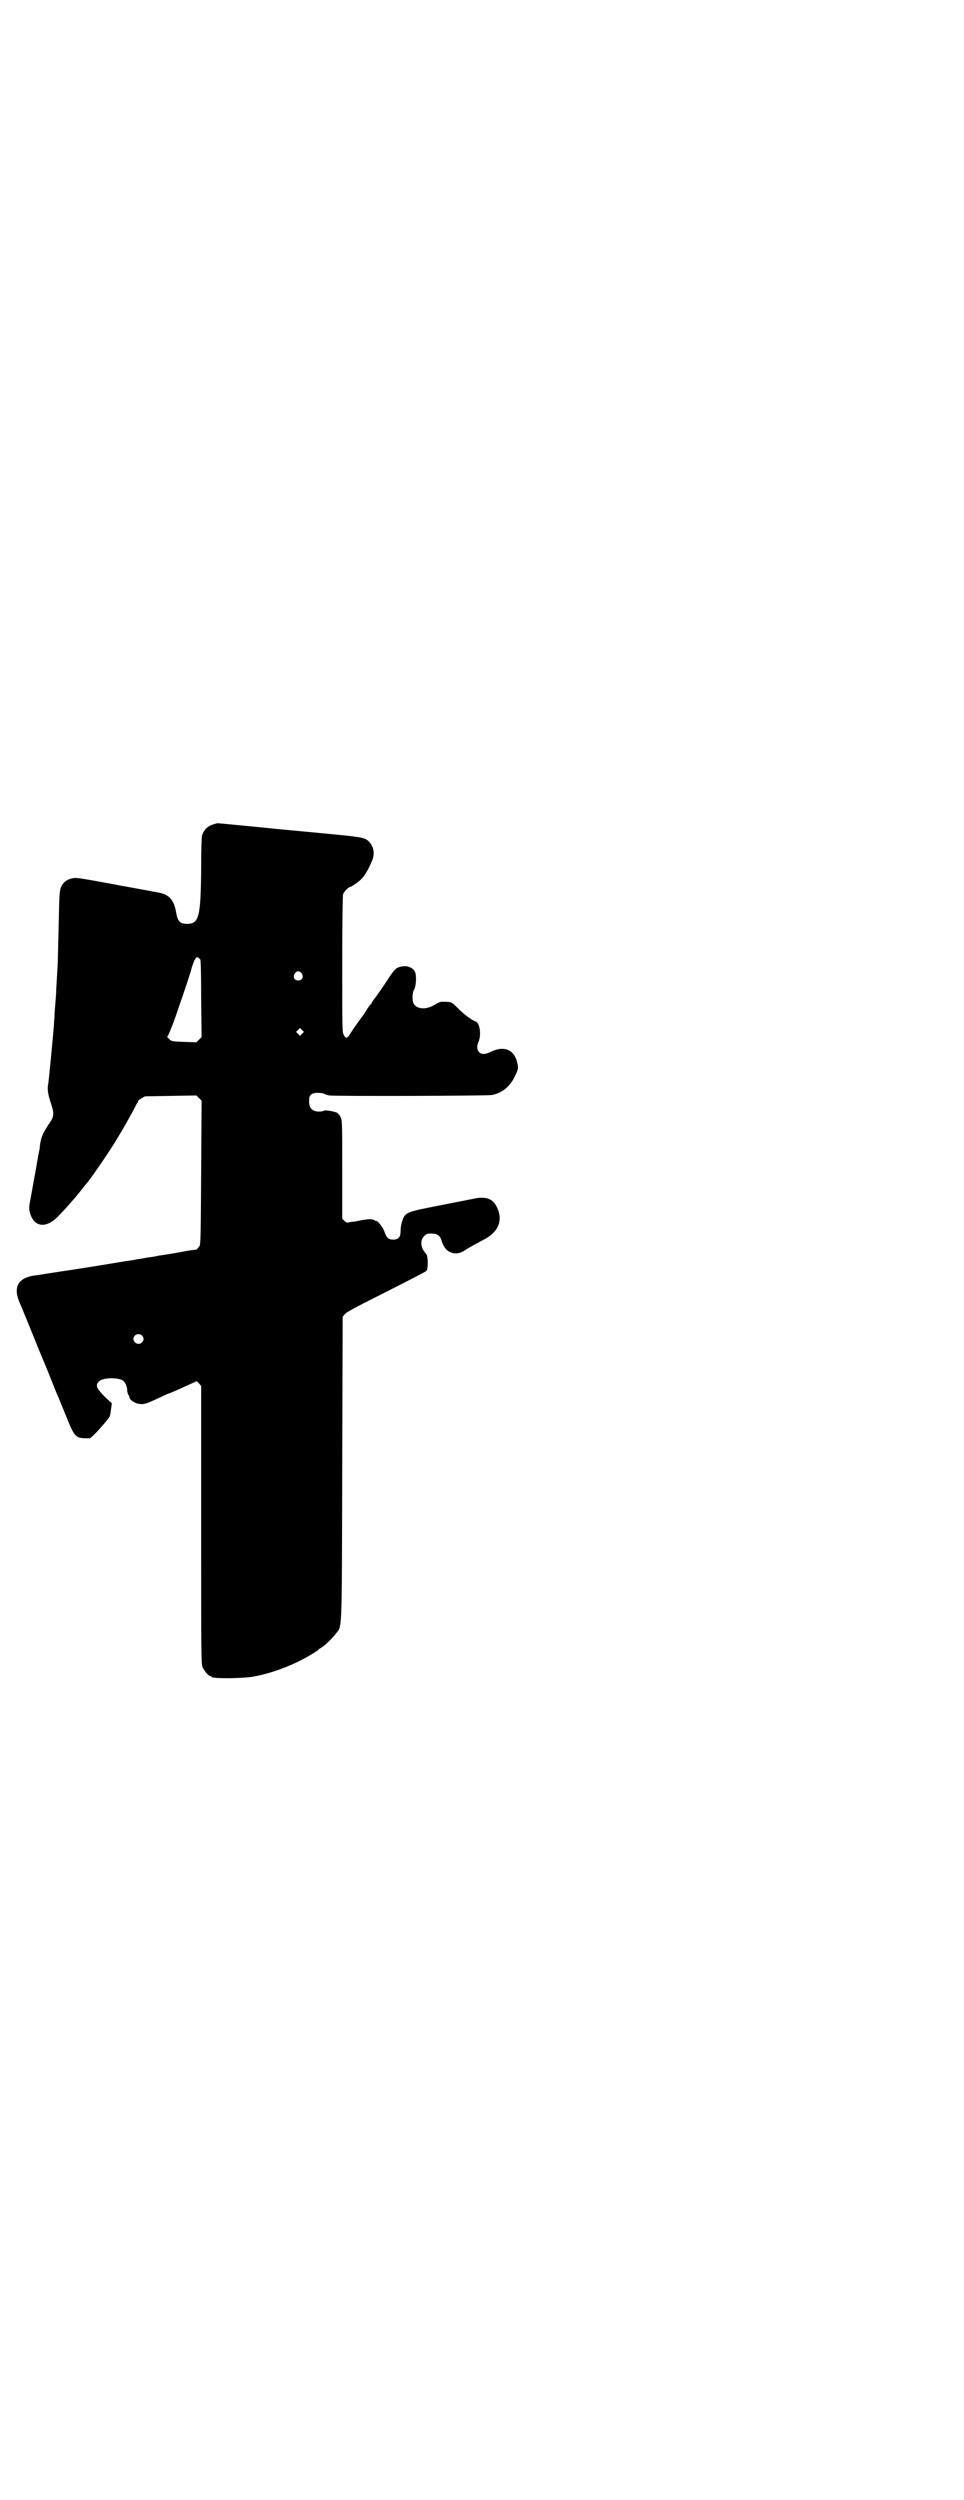 <?xml version="1.0" standalone="no"?>
<!DOCTYPE svg PUBLIC "-//W3C//DTD SVG 20010904//EN"
 "http://www.w3.org/TR/2001/REC-SVG-20010904/DTD/svg10.dtd">
<svg version="1.0" xmlns="http://www.w3.org/2000/svg"
 width="1107pt" height="2870pt" viewBox="0 0 1107 2870"
 preserveAspectRatio="xMidYMid meet">
<g transform="translate(0,2870) scale(0.5,-0.5)"
fill="#000000" stroke="none">
<path d="M492 3848 c-15 -4 -23 -12 -28 -26 -1 -4 -2 -30 -2 -77 -1 -110 -5
-126 -32 -126 -17 0 -22 5 -26 29 -5 27 -17 39 -41 43 -4 1 -10 2 -12 2 -2 1
-21 4 -42 8 -21 4 -40 7 -43 8 -88 16 -92 17 -102 14 -12 -3 -19 -9 -24 -20
-3 -7 -4 -18 -5 -78 -1 -38 -2 -76 -2 -83 0 -7 -1 -26 -2 -42 -1 -16 -2 -33
-2 -37 0 -4 -1 -17 -2 -28 -1 -11 -2 -25 -2 -32 -1 -7 -1 -18 -2 -26 -2 -25
-11 -118 -12 -124 -3 -11 -1 -25 5 -43 9 -27 9 -33 -4 -51 -12 -18 -17 -29
-19 -41 -1 -5 -2 -12 -2 -16 -1 -4 -2 -8 -2 -10 -1 -2 -3 -16 -6 -33 -3 -16
-8 -44 -11 -61 -6 -31 -6 -32 -3 -43 9 -32 36 -36 63 -9 16 16 39 42 54 61 6
8 11 14 12 15 6 5 62 87 71 104 2 3 5 8 6 10 6 9 19 33 27 47 5 9 10 19 12 23
3 3 4 6 3 6 -1 0 2 3 7 6 l9 5 59 1 59 1 6 -6 6 -6 -1 -165 c-1 -143 -1 -166
-4 -169 -5 -6 -7 -9 -8 -8 -1 0 -10 -1 -22 -3 -19 -4 -51 -9 -65 -11 -3 -1
-14 -3 -24 -4 -10 -2 -21 -4 -24 -4 -3 -1 -14 -3 -24 -4 -66 -11 -122 -20
-151 -24 -12 -2 -26 -4 -32 -5 -6 -1 -18 -3 -27 -4 -38 -5 -51 -25 -37 -60 7
-16 21 -51 37 -90 5 -13 13 -32 18 -44 5 -12 13 -31 18 -44 5 -13 13 -33 18
-44 5 -12 13 -32 18 -44 17 -43 21 -47 41 -48 l13 0 9 8 c9 9 26 28 34 39 3 4
4 10 5 20 l2 13 -15 14 c-21 21 -24 28 -14 37 9 9 48 9 56 0 5 -5 8 -13 8 -20
0 -3 1 -7 2 -10 2 -2 3 -5 3 -7 1 -6 13 -14 22 -15 10 -2 16 0 36 9 7 3 19 9
28 13 9 3 27 11 40 17 13 6 25 11 26 12 2 2 4 0 8 -4 l5 -6 0 -319 c0 -287 0
-319 3 -326 4 -9 14 -21 18 -21 2 0 3 -1 3 -2 0 -4 71 -4 97 1 44 8 96 28 136
53 5 3 9 6 11 7 1 2 4 4 6 5 9 5 25 20 35 33 15 20 14 -11 15 379 l1 349 5 6
c3 4 25 16 77 42 81 41 106 54 110 57 5 4 4 35 0 39 -13 13 -15 31 -5 41 5 5
7 6 17 6 13 0 20 -5 23 -16 5 -16 12 -24 23 -28 10 -3 19 -2 30 5 10 7 26 15
46 26 32 17 43 44 28 74 -9 19 -25 25 -53 19 -9 -2 -46 -9 -81 -16 -76 -15
-77 -15 -84 -38 -2 -6 -3 -15 -3 -21 0 -13 -5 -19 -17 -19 -10 0 -15 4 -20 18
-3 10 -17 27 -19 25 0 -1 -2 0 -3 1 -6 4 -15 4 -39 -1 -3 -1 -9 -2 -14 -2 -5
-1 -10 -2 -10 -2 -1 0 -4 1 -7 4 l-5 5 0 113 c0 108 0 113 -4 121 -2 4 -6 8
-9 10 -9 3 -27 6 -29 4 -1 -1 -6 -2 -11 -2 -16 0 -24 8 -23 26 0 12 5 17 20
17 6 0 13 -1 14 -2 2 -1 7 -3 12 -4 14 -2 363 -1 374 1 24 5 42 20 53 44 8 16
8 19 4 34 -8 27 -30 35 -58 22 -14 -7 -23 -8 -29 -1 -5 5 -5 14 -1 23 7 17 3
44 -7 47 -9 3 -30 19 -41 31 -14 14 -15 14 -31 14 -8 1 -12 -1 -22 -7 -20 -12
-41 -10 -48 3 -4 7 -3 26 1 32 5 8 6 33 2 41 -6 12 -23 16 -38 10 -6 -2 -10
-7 -18 -18 -14 -22 -35 -52 -38 -55 -1 -2 -4 -5 -5 -8 -1 -2 -3 -5 -5 -6 -1
-2 -5 -7 -8 -12 -3 -5 -6 -10 -7 -11 -4 -5 -25 -34 -30 -43 -7 -11 -10 -11
-15 -1 -3 6 -3 22 -3 162 0 94 1 157 2 160 2 6 13 17 17 17 2 0 20 12 26 19 8
8 17 25 24 42 7 18 2 35 -11 46 -10 7 -19 8 -125 18 -52 5 -98 9 -104 10 -39
4 -113 11 -115 11 -2 0 -5 -1 -8 -2z m-32 -311 c1 -2 2 -28 2 -90 l1 -88 -6
-6 -6 -6 -28 1 c-27 1 -29 1 -35 7 -3 3 -5 5 -4 5 2 0 16 35 26 66 12 34 28
82 30 91 1 4 4 12 6 17 5 10 7 11 14 3z m233 -32 c5 -8 1 -16 -8 -16 -9 0 -13
8 -8 16 2 3 5 5 8 5 3 0 6 -2 8 -5z m1 -138 l-5 -5 -4 4 -5 5 4 4 5 5 4 -4 5
-5 -4 -4z m-368 -693 c5 -5 5 -11 0 -16 -10 -10 -27 5 -16 16 4 4 12 4 16 0z"/>
</g>
</svg>
